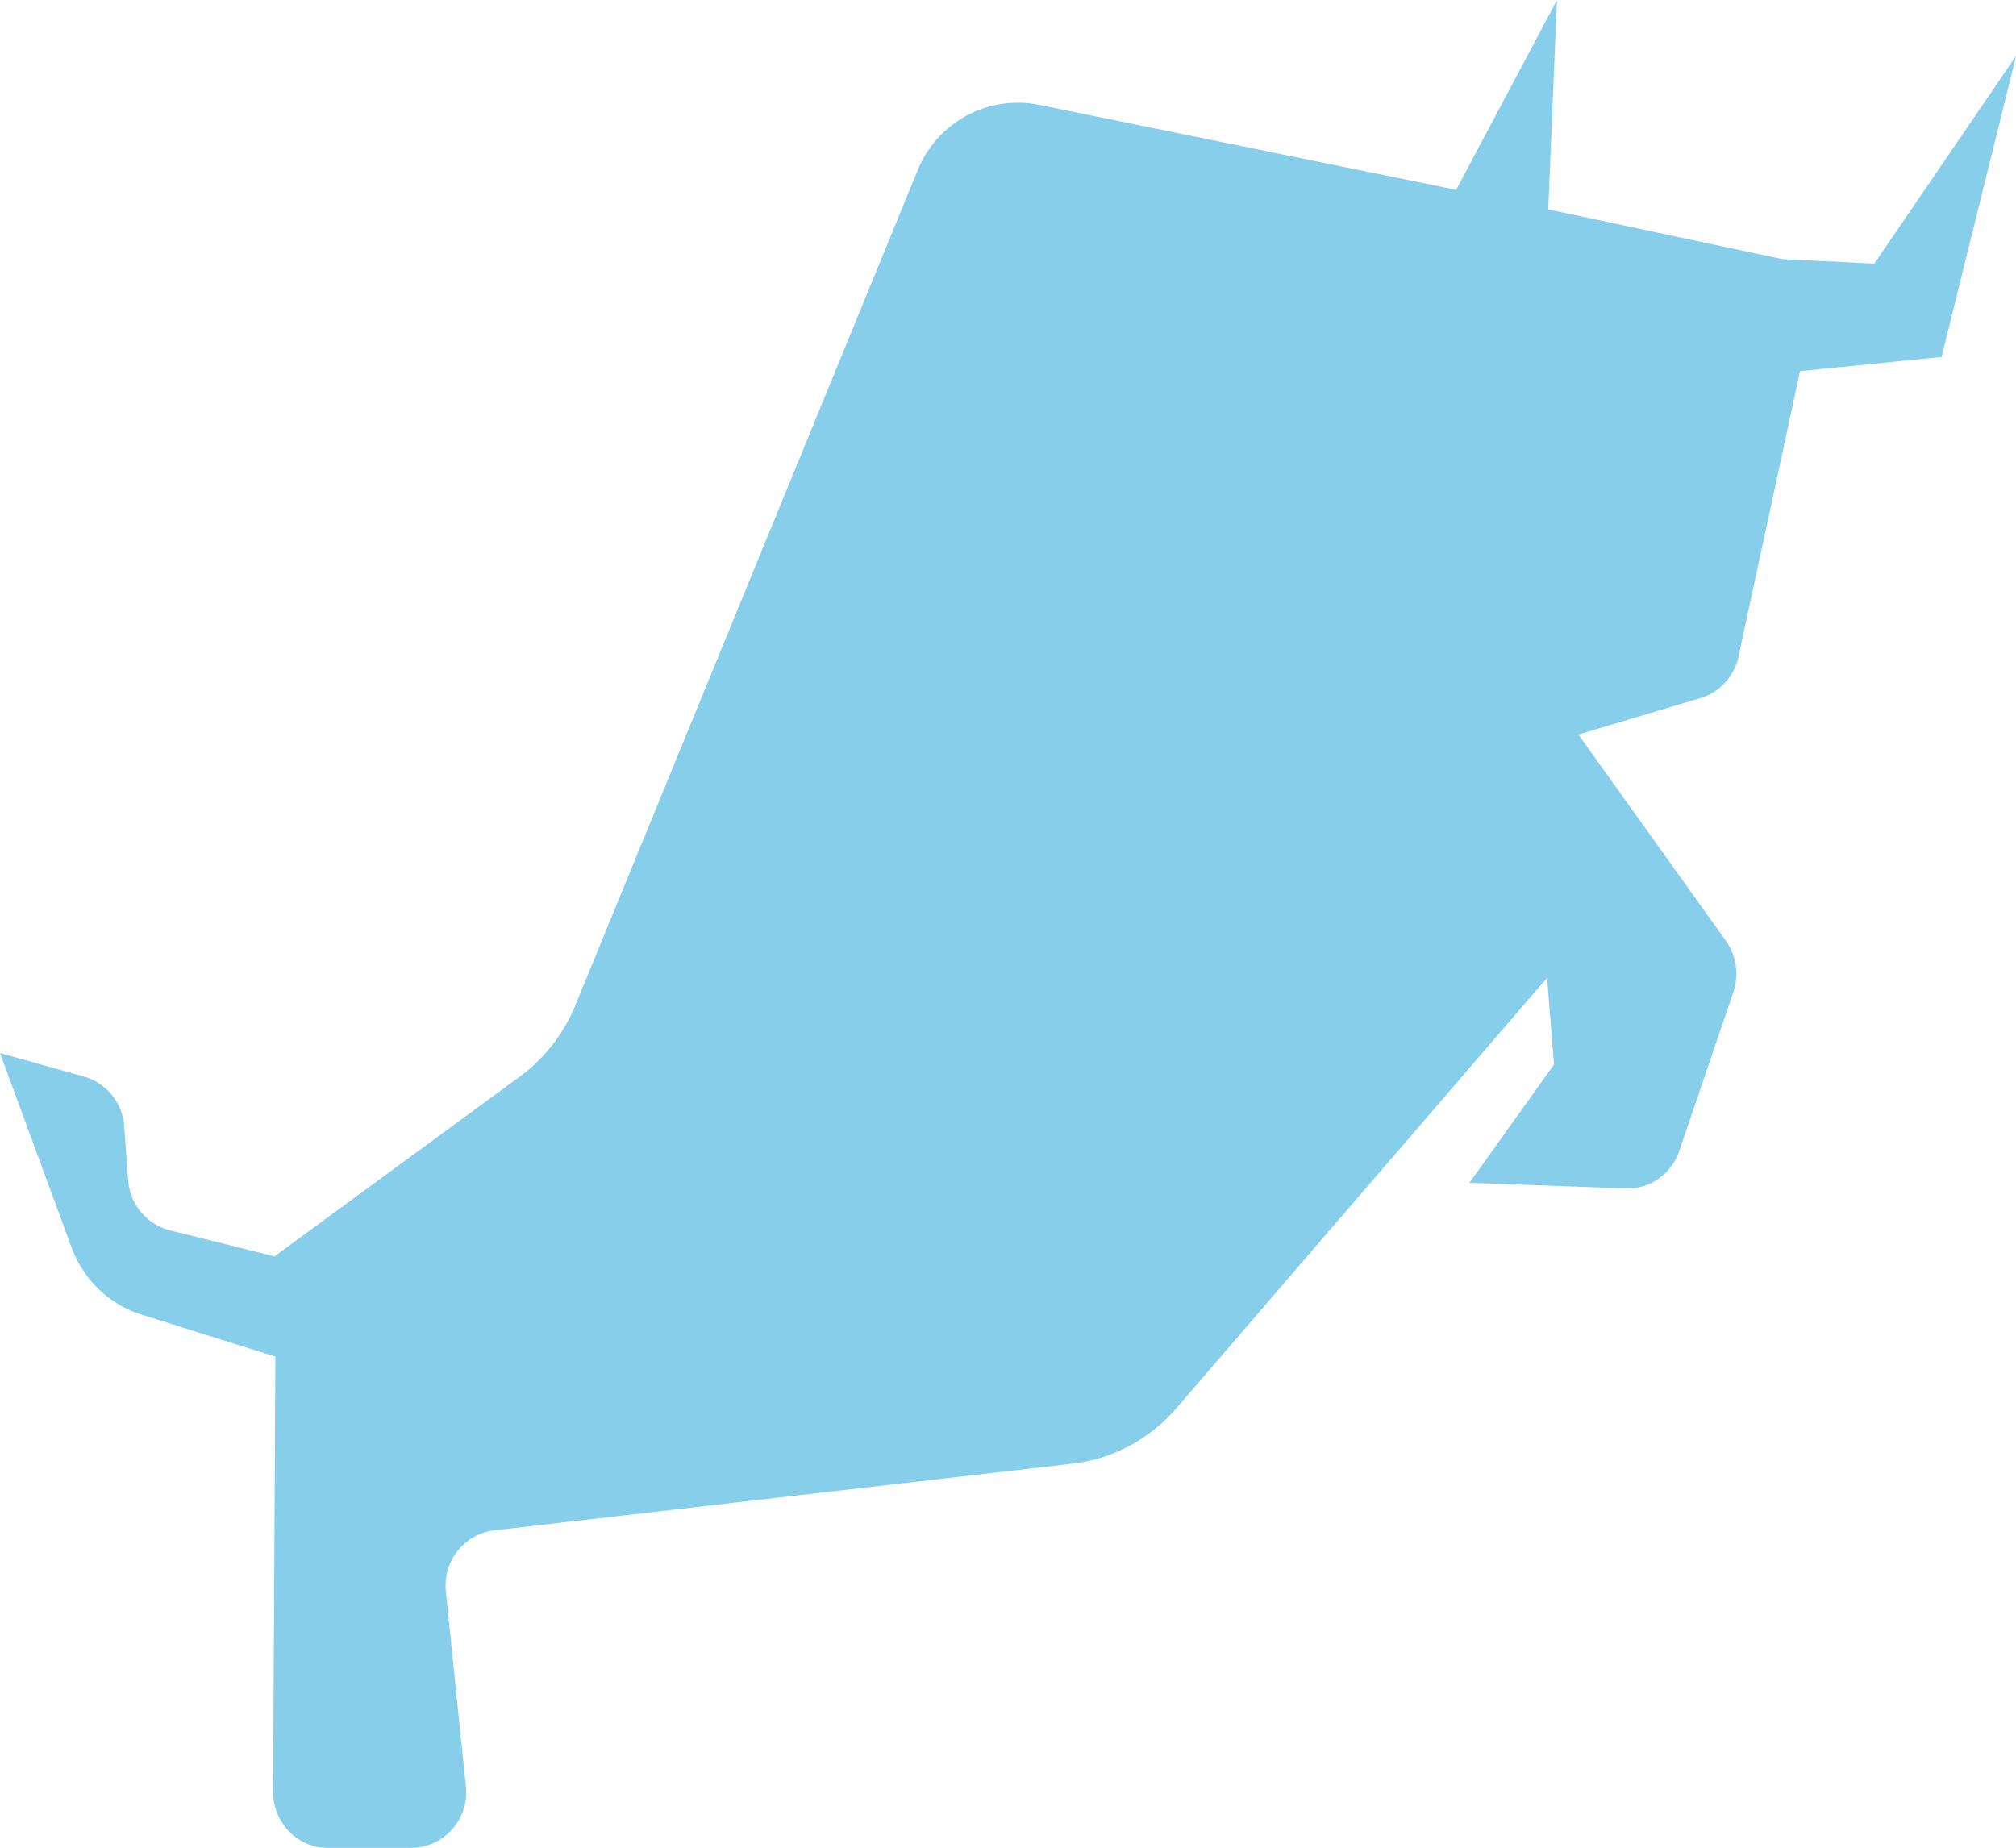 <?xml version="1.0" standalone="no"?><!DOCTYPE svg PUBLIC "-//W3C//DTD SVG 1.1//EN" "http://www.w3.org/Graphics/SVG/1.1/DTD/svg11.dtd"><svg t="1614075795648" class="icon" viewBox="0 0 1117 1024" version="1.1" xmlns="http://www.w3.org/2000/svg" p-id="1340" width="279.25" height="256" xmlns:xlink="http://www.w3.org/1999/xlink"><defs><style type="text/css"></style></defs><path d="M318.836 556.963a92.625 92.625 0 0 1-30.86 39.657l-135.913 99.607-58.042-14.476a30.813 30.813 0 0 1-22.993-27.788l-2.234-29.836A30.813 30.813 0 0 0 46.545 596.573L0 583.54l39.564 107.52c6.609 18.06 20.945 31.837 38.819 37.423l74.193 23.273-1.257 241.012c-0.093 17.222 13.452 31.232 30.161 31.232h46.685a30.72 30.72 0 0 0 29.929-34.351l-11.031-107.52a30.813 30.813 0 0 1 26.577-34.071l320.559-36.957c22.202-2.56 42.729-13.498 57.577-30.72l205.405-238.499 3.863 47.942-46.871 65.629 86.714 3.119c13.219 0.465 25.135-7.913 29.51-20.713l29.975-87.971a31.791 31.791 0 0 0-4.189-28.672l-81.641-114.176 67.677-20.201a30.72 30.72 0 0 0 21.039-23.087l34.071-158.068 78.429-7.866L1117.091 30.906l-78.615 115.2-51.014-2.513-129.629-27.555L862.673 0l-55.855 105.193-231.331-47.151a59.904 59.904 0 0 0-67.212 36.771l-189.44 462.15z" p-id="1341" data-spm-anchor-id="a313x.7781069.0.i0" class="selected" fill="skyblue"></path></svg>
